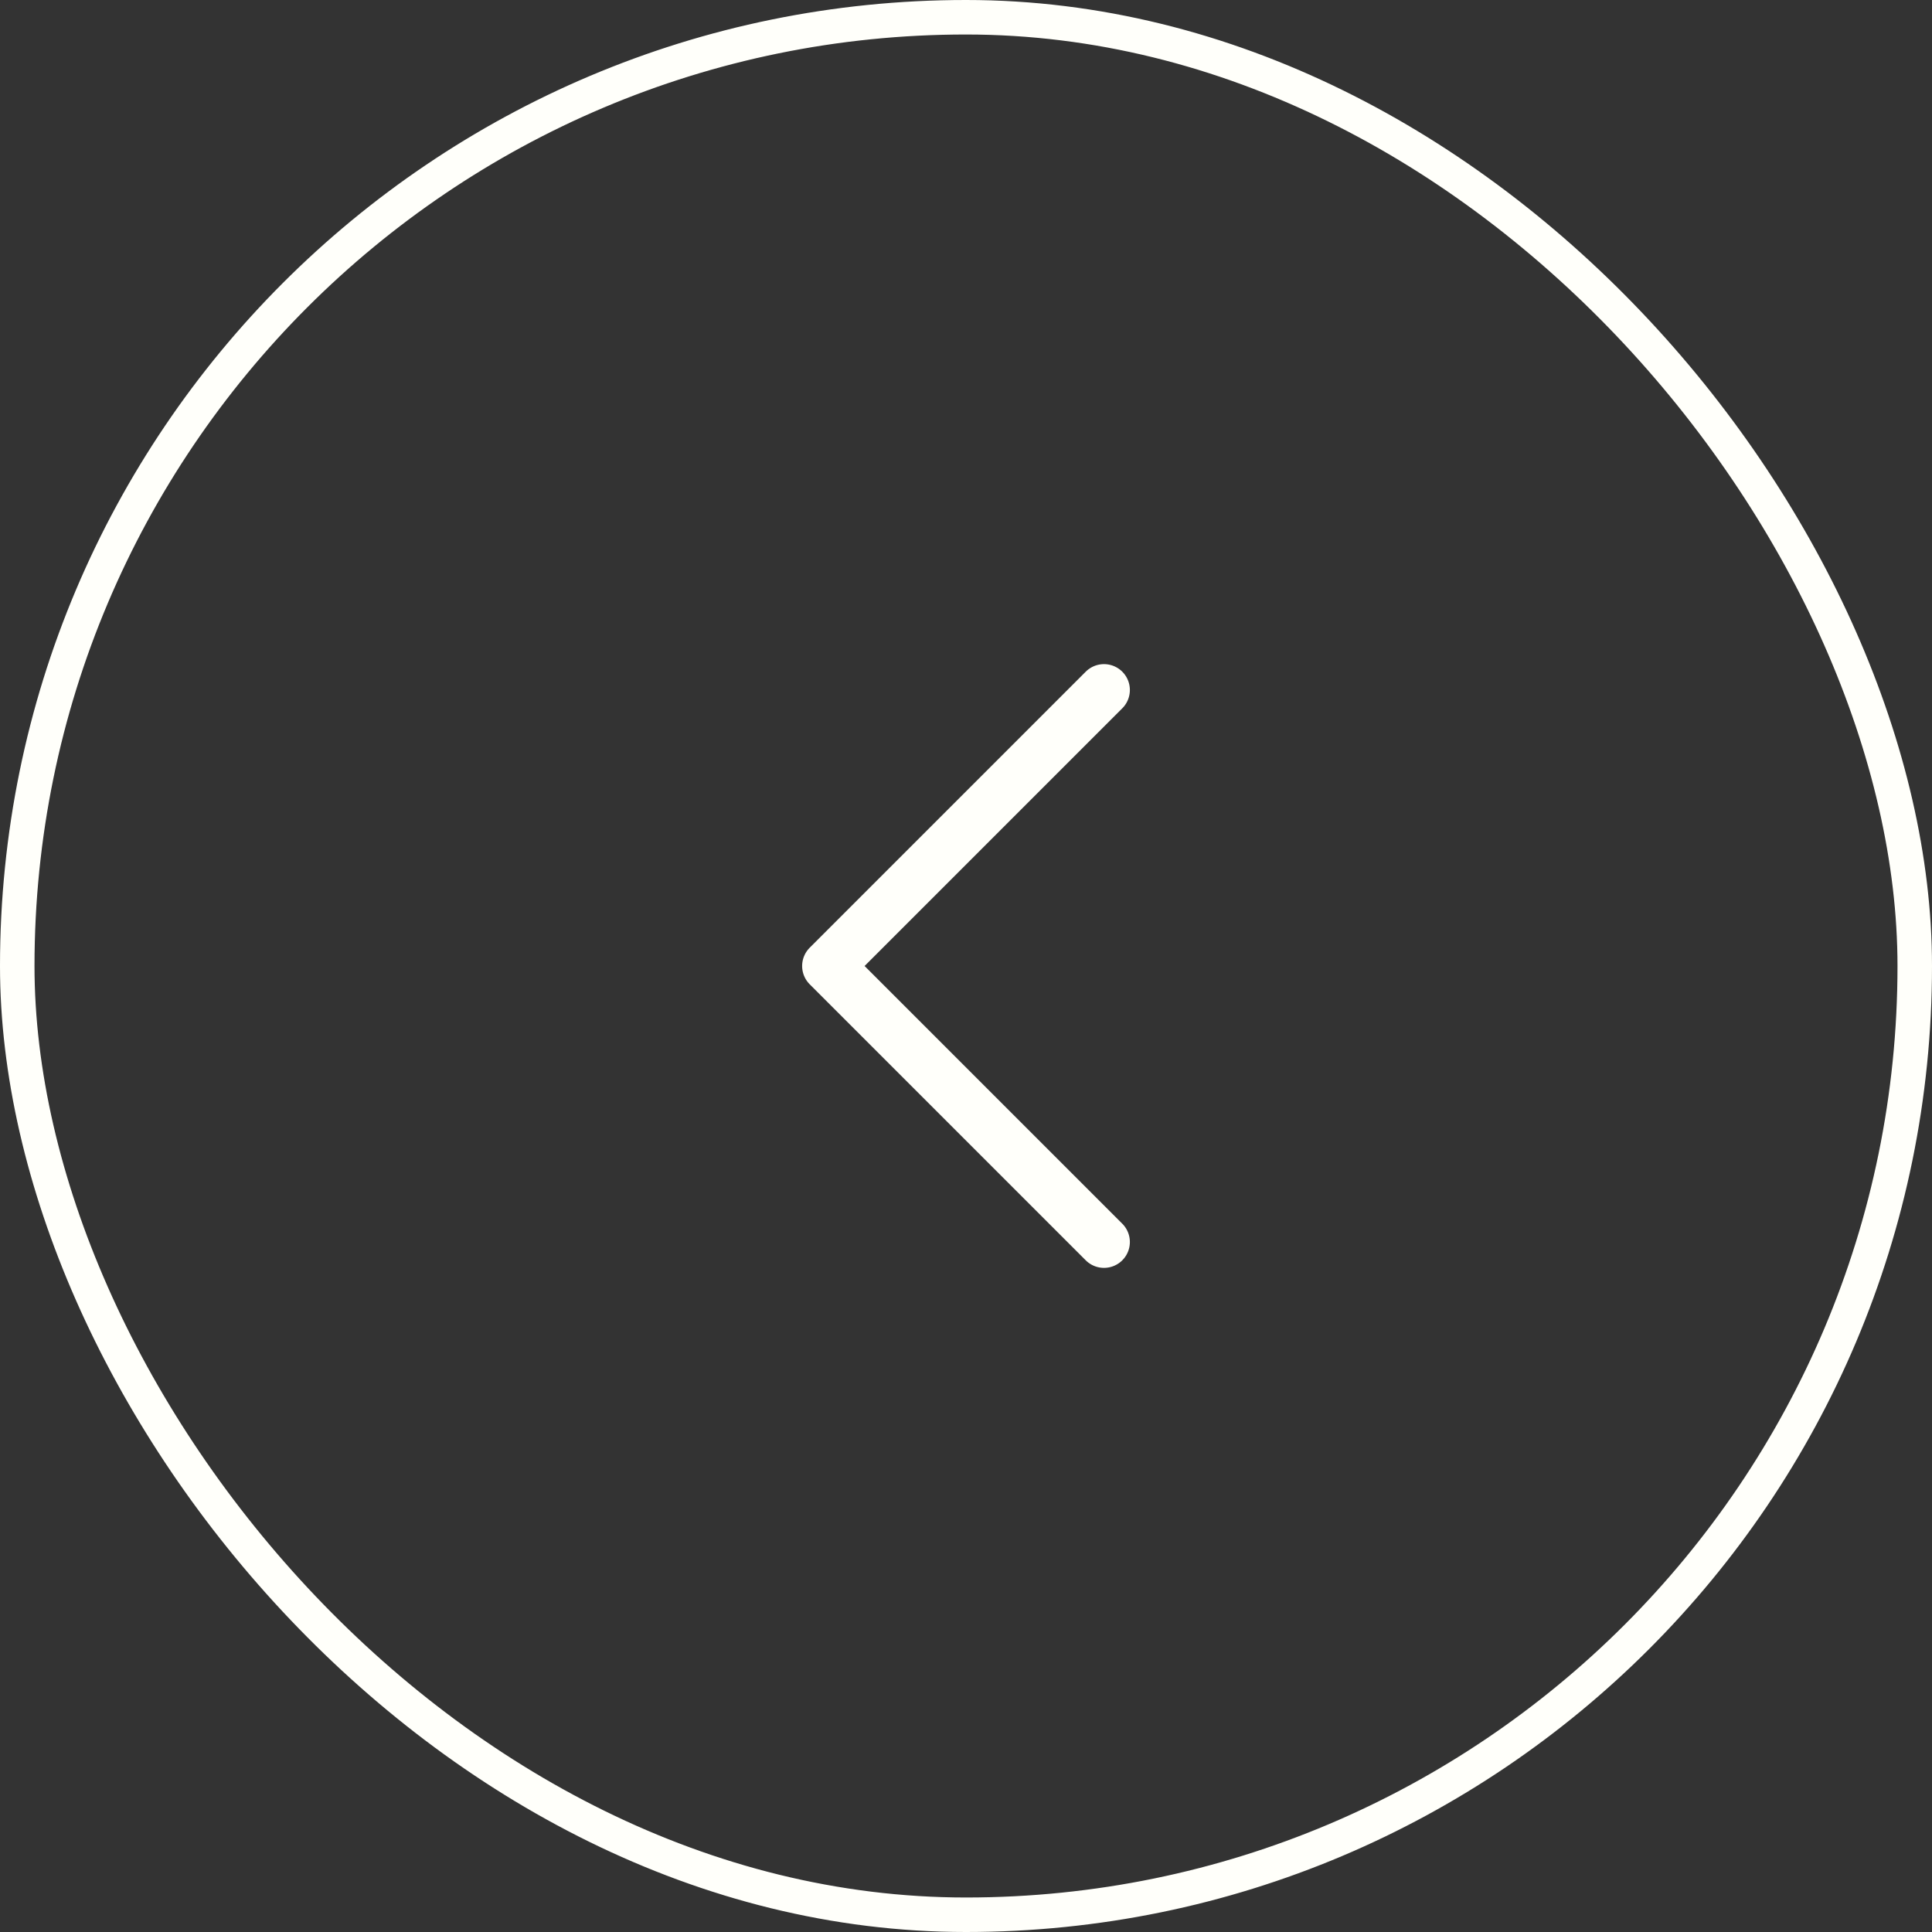<svg width="56" height="56" viewBox="0 0 56 56" fill="none" xmlns="http://www.w3.org/2000/svg">
<rect x="0" y="0" width="56" height="56" fill="#333333" stroke="none"/>
<rect x="0.5" y="0.5" width="55" height="55" rx="27.5" stroke="#FFFFFA"/>
<path d="M32 20L24 28L32 36" stroke="#FFFFFA" stroke-width="1.5" stroke-linecap="round" stroke-linejoin="round"/>
</svg>
